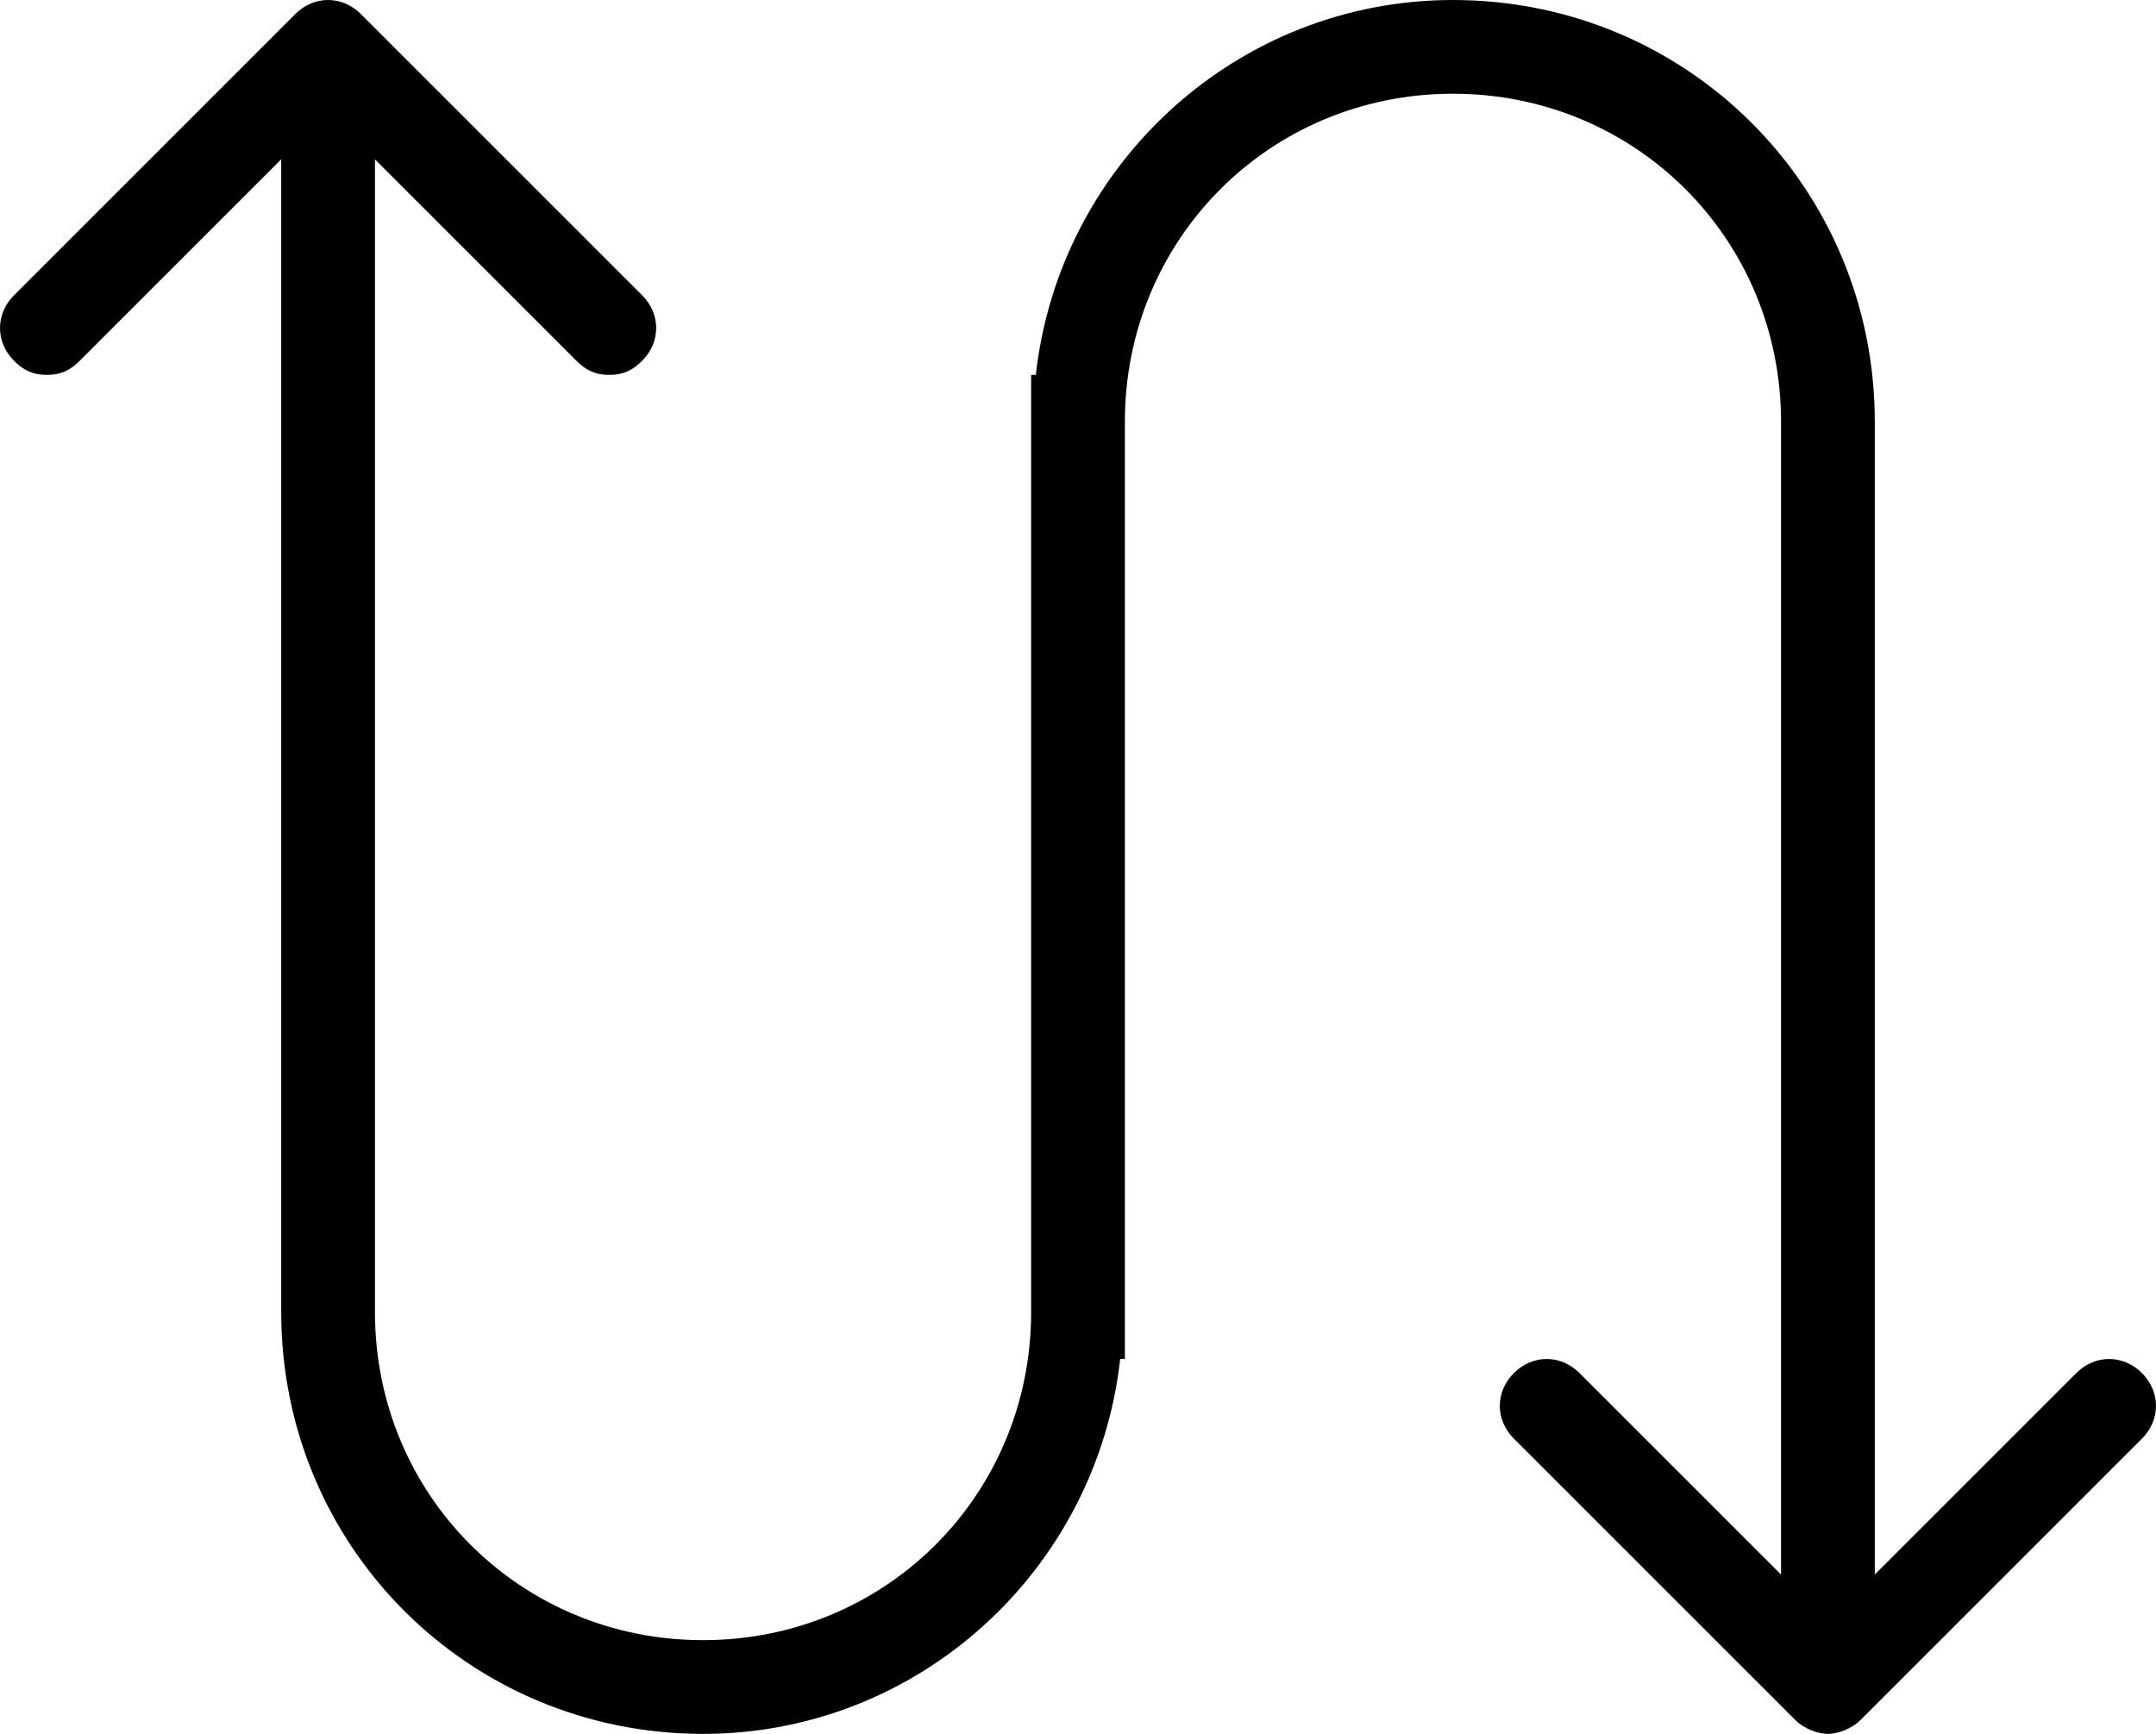 <?xml version="1.0" encoding="utf-8"?>
<!-- Generator: Adobe Illustrator 16.0.0, SVG Export Plug-In . SVG Version: 6.00 Build 0)  -->
<!DOCTYPE svg PUBLIC "-//W3C//DTD SVG 1.1//EN" "http://www.w3.org/Graphics/SVG/1.1/DTD/svg11.dtd">
<svg version="1.1" id="Layer_1" xmlns="http://www.w3.org/2000/svg" xmlns:xlink="http://www.w3.org/1999/xlink" x="0px" y="0px"
	 width="46px" height="37px" viewBox="0 0 46 37" style="enable-background:new 0 0 46 37;" xml:space="preserve">
<g>
	<g>
		<path d="M45.7,29.3c-0.4-0.4-1-0.4-1.4,0L40,33.6V9c0-5-4-9-9-9c-4.6,0-8.4,3.5-8.9,8H22v20c0,3.9-3.1,7-7,7c-3.9,0-7-3.1-7-7V3.4
			l4.3,4.3C12.5,7.9,12.7,8,13,8s0.5-0.1,0.7-0.3c0.4-0.4,0.4-1,0-1.4l-6-6c-0.4-0.4-1-0.4-1.4,0l-6,6c-0.4,0.4-0.4,1,0,1.4
			C0.5,7.9,0.7,8,1,8s0.5-0.1,0.7-0.3L6,3.4V28c0,5,4,9,9,9c4.6,0,8.4-3.5,8.9-8H24V9c0-3.9,3.1-7,7-7c3.9,0,7,3.1,7,7v24.6
			l-4.3-4.3c-0.4-0.4-1-0.4-1.4,0c-0.4,0.4-0.4,1,0,1.4l6,6c0.2,0.2,0.5,0.3,0.7,0.3s0.5-0.1,0.7-0.3l6-6
			C46.1,30.3,46.1,29.7,45.7,29.3z"/>
	</g>
</g>
</svg>
